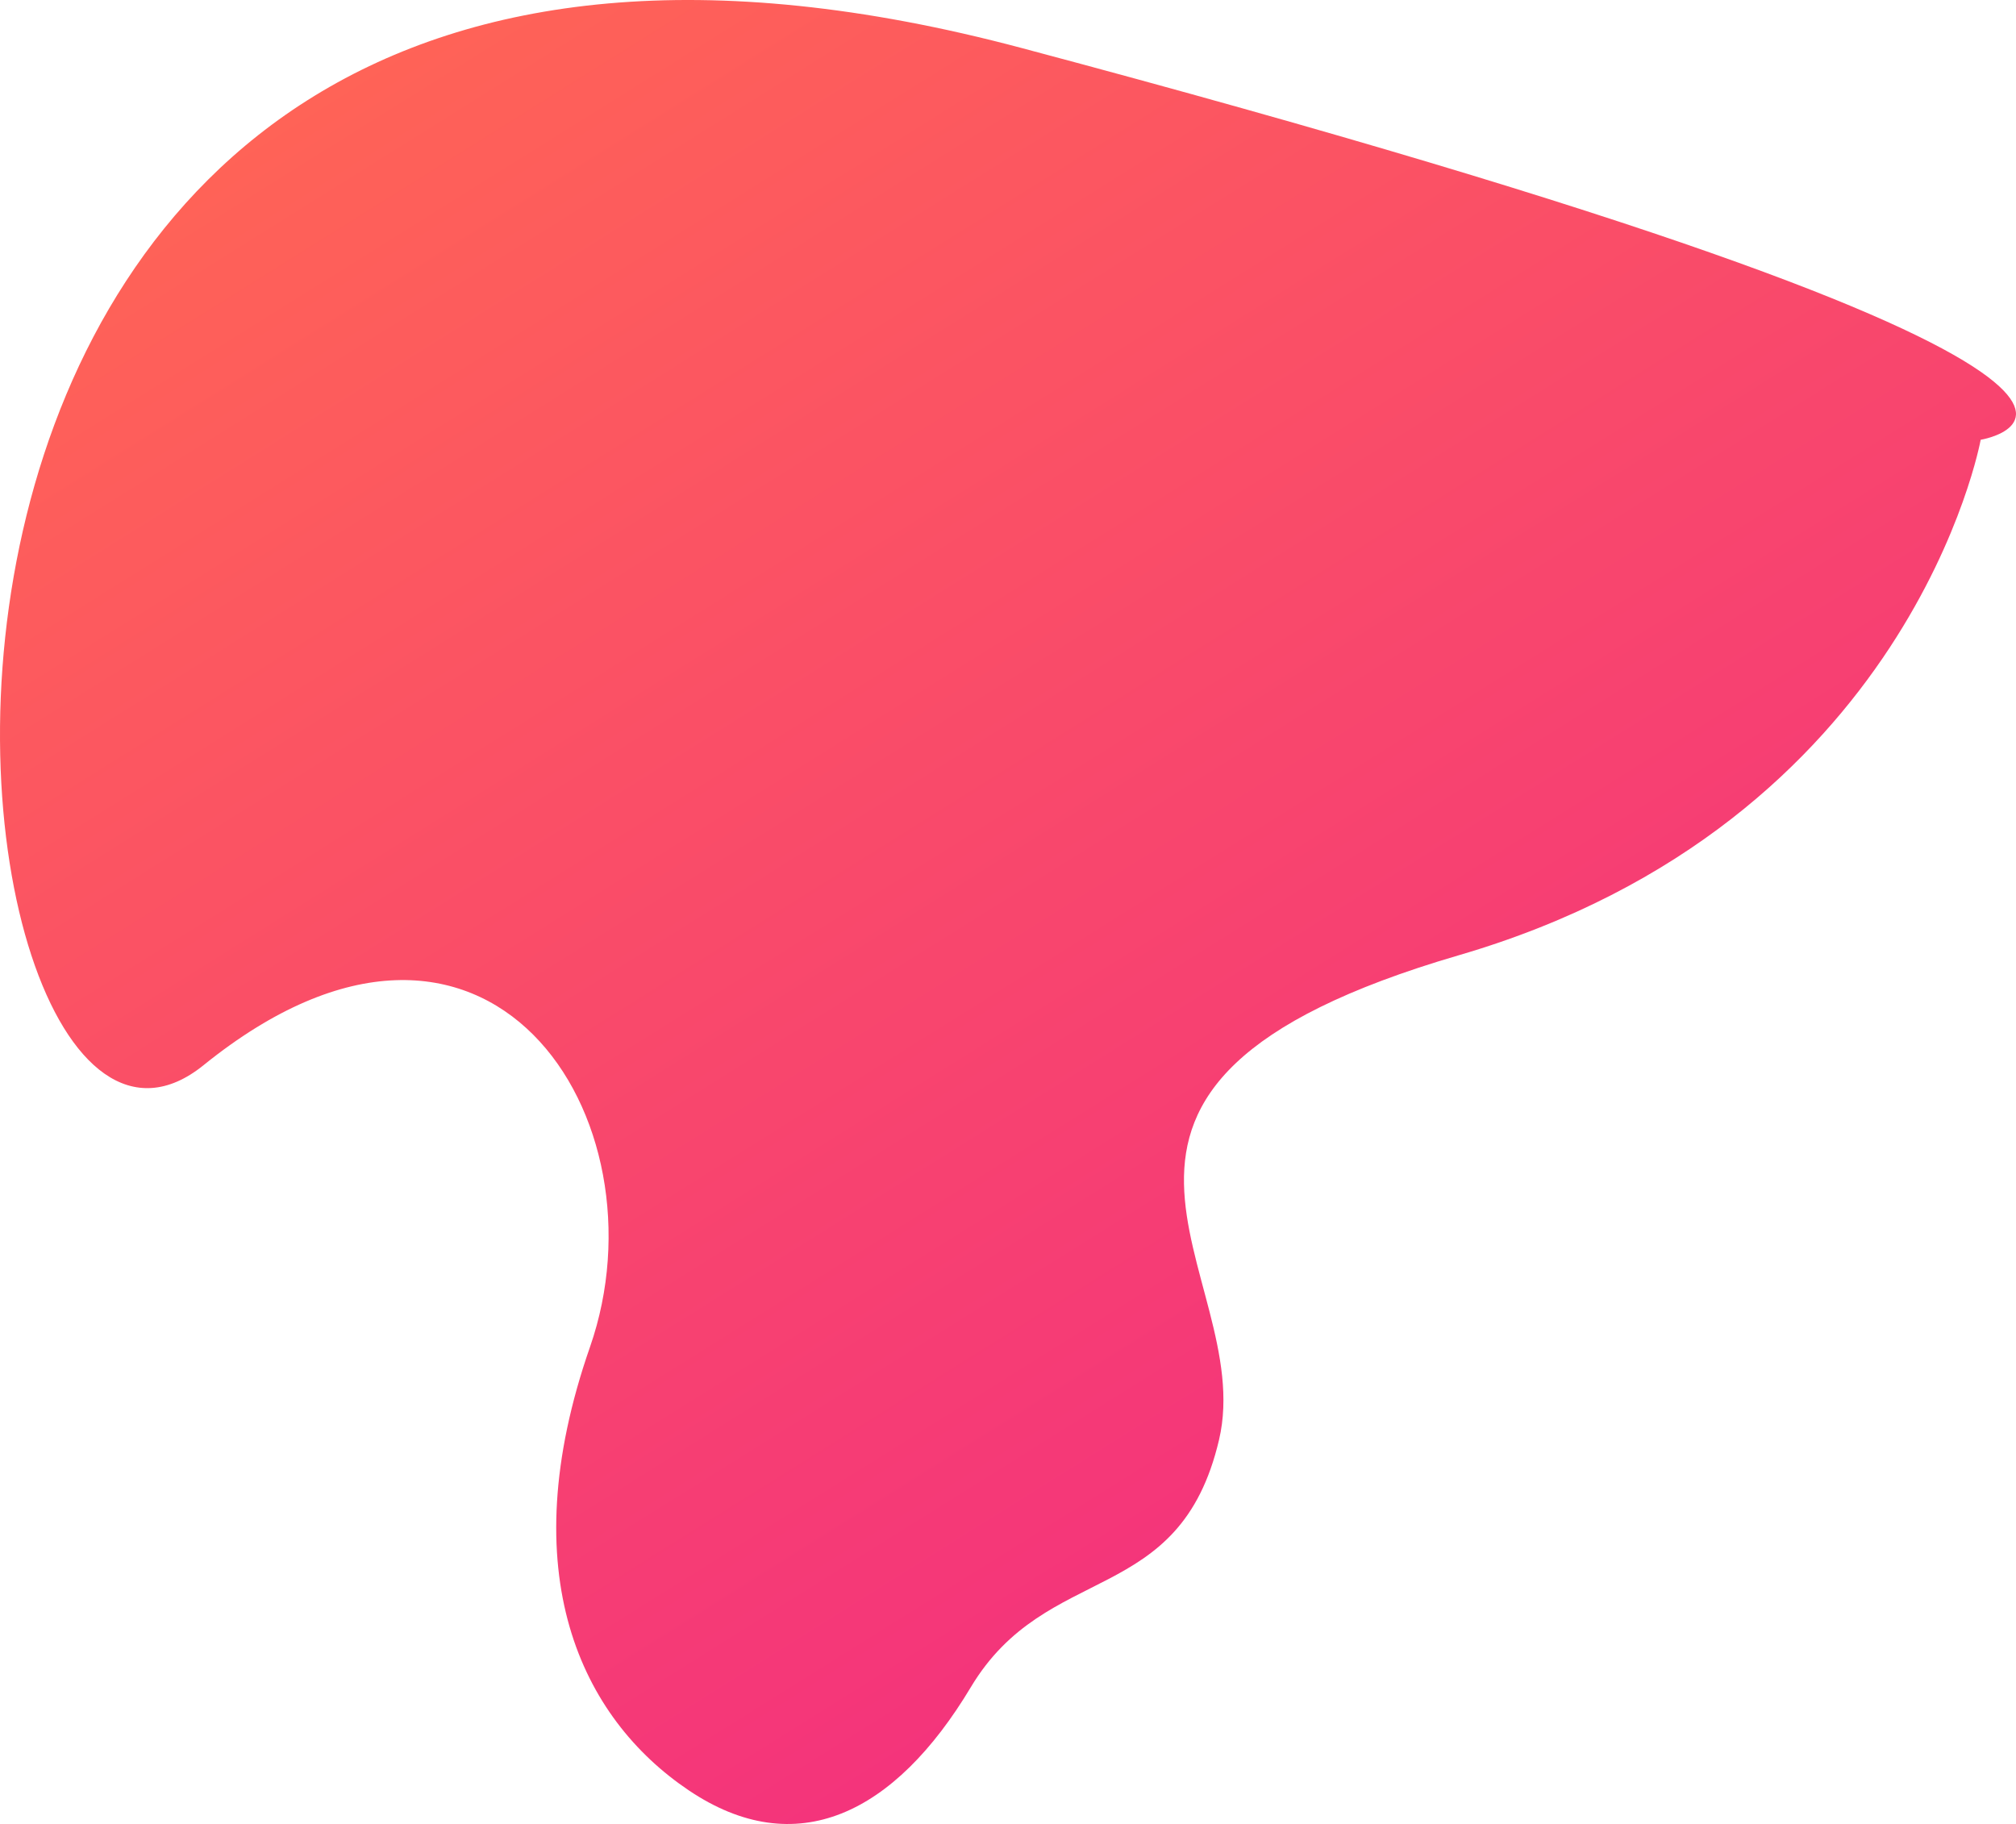 <svg xmlns="http://www.w3.org/2000/svg" xmlns:xlink="http://www.w3.org/1999/xlink" width="1345.12" height="1217.059"
     viewBox="0 0 1345.12 1217.059">
    <defs>
        <linearGradient id="a" x1="0.149" y1="0.216" x2="0.601" y2="0.91" gradientUnits="objectBoundingBox">
            <stop offset="0" stop-color="#ff6456"/>
            <stop offset="1" stop-color="#f4347b"/>
        </linearGradient>
    </defs>
    <path d="M2008.12,30.762s-46.184,255.758-348.2,343.95-133.633,210.956-159.984,323.313-114.812,80.255-165.63,165.1-116.694,116.943-188.216,68.79-118.576-144.459-65.876-295.8-67.758-341.657-257.856-188.026S515.567-457.648,1368.186-230.64,2008.12,30.762,2008.12,30.762Z"
          transform="translate(-686.562 262.671)" fill="url(#a)"/>
</svg>